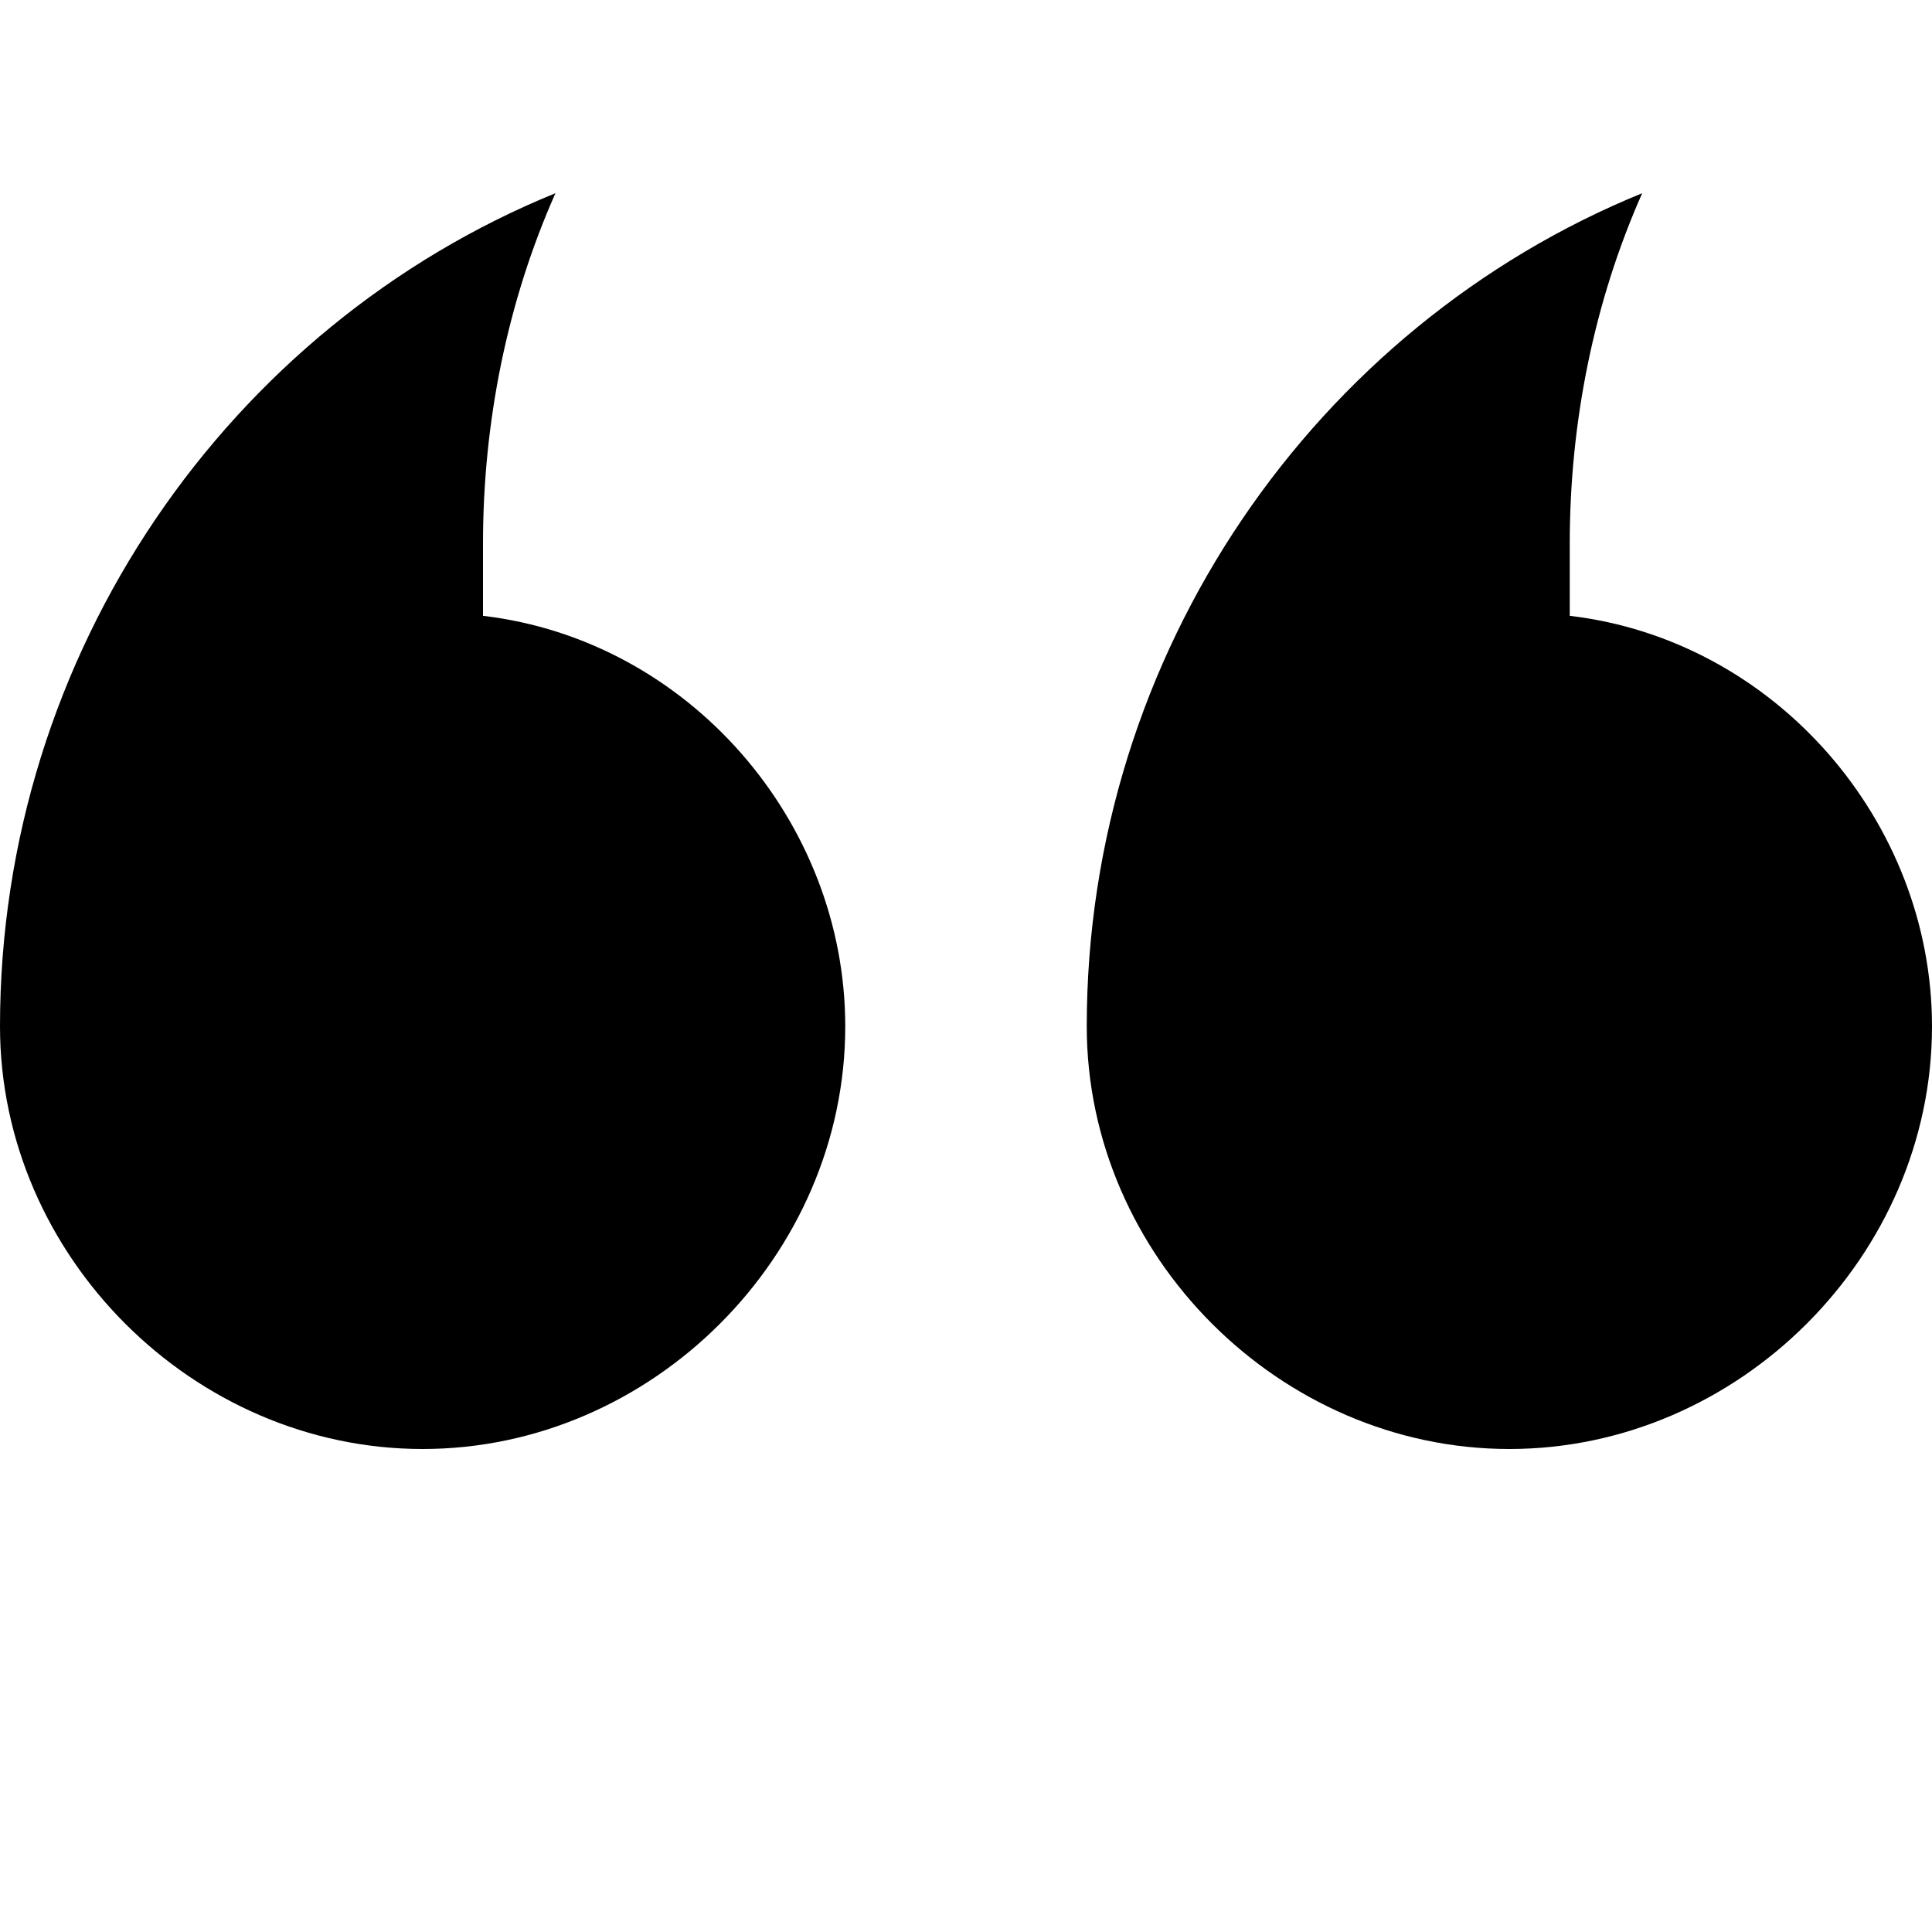 <?xml version="1.0" encoding="utf-8"?>
<!-- Generator: Adobe Illustrator 22.0.1, SVG Export Plug-In . SVG Version: 6.00 Build 0)  -->
<svg version="1.1" baseProfile="tiny" id="Layer_3" xmlns="http://www.w3.org/2000/svg" xmlns:xlink="http://www.w3.org/1999/xlink"
	 x="0px" y="0px" viewBox="0 0 16 16" xml:space="preserve">
<path fill-rule="evenodd" d="M4,5.1c0-0.2,0-0.4,0-0.6c0-1,0.2-2,0.6-2.9C1.9,2.7,0,5.4,0,8.5C0,10.4,1.6,12,3.5,12S7,10.4,7,8.5
	C7,6.8,5.7,5.3,4,5.1z"/>
<path fill-rule="evenodd" d="M13,5.1c0-0.2,0-0.4,0-0.6c0-1,0.2-2,0.6-2.9C10.9,2.7,9,5.4,9,8.5c0,1.9,1.6,3.5,3.5,3.5
	S16,10.4,16,8.5C16,6.8,14.7,5.3,13,5.1z"/>
</svg>
